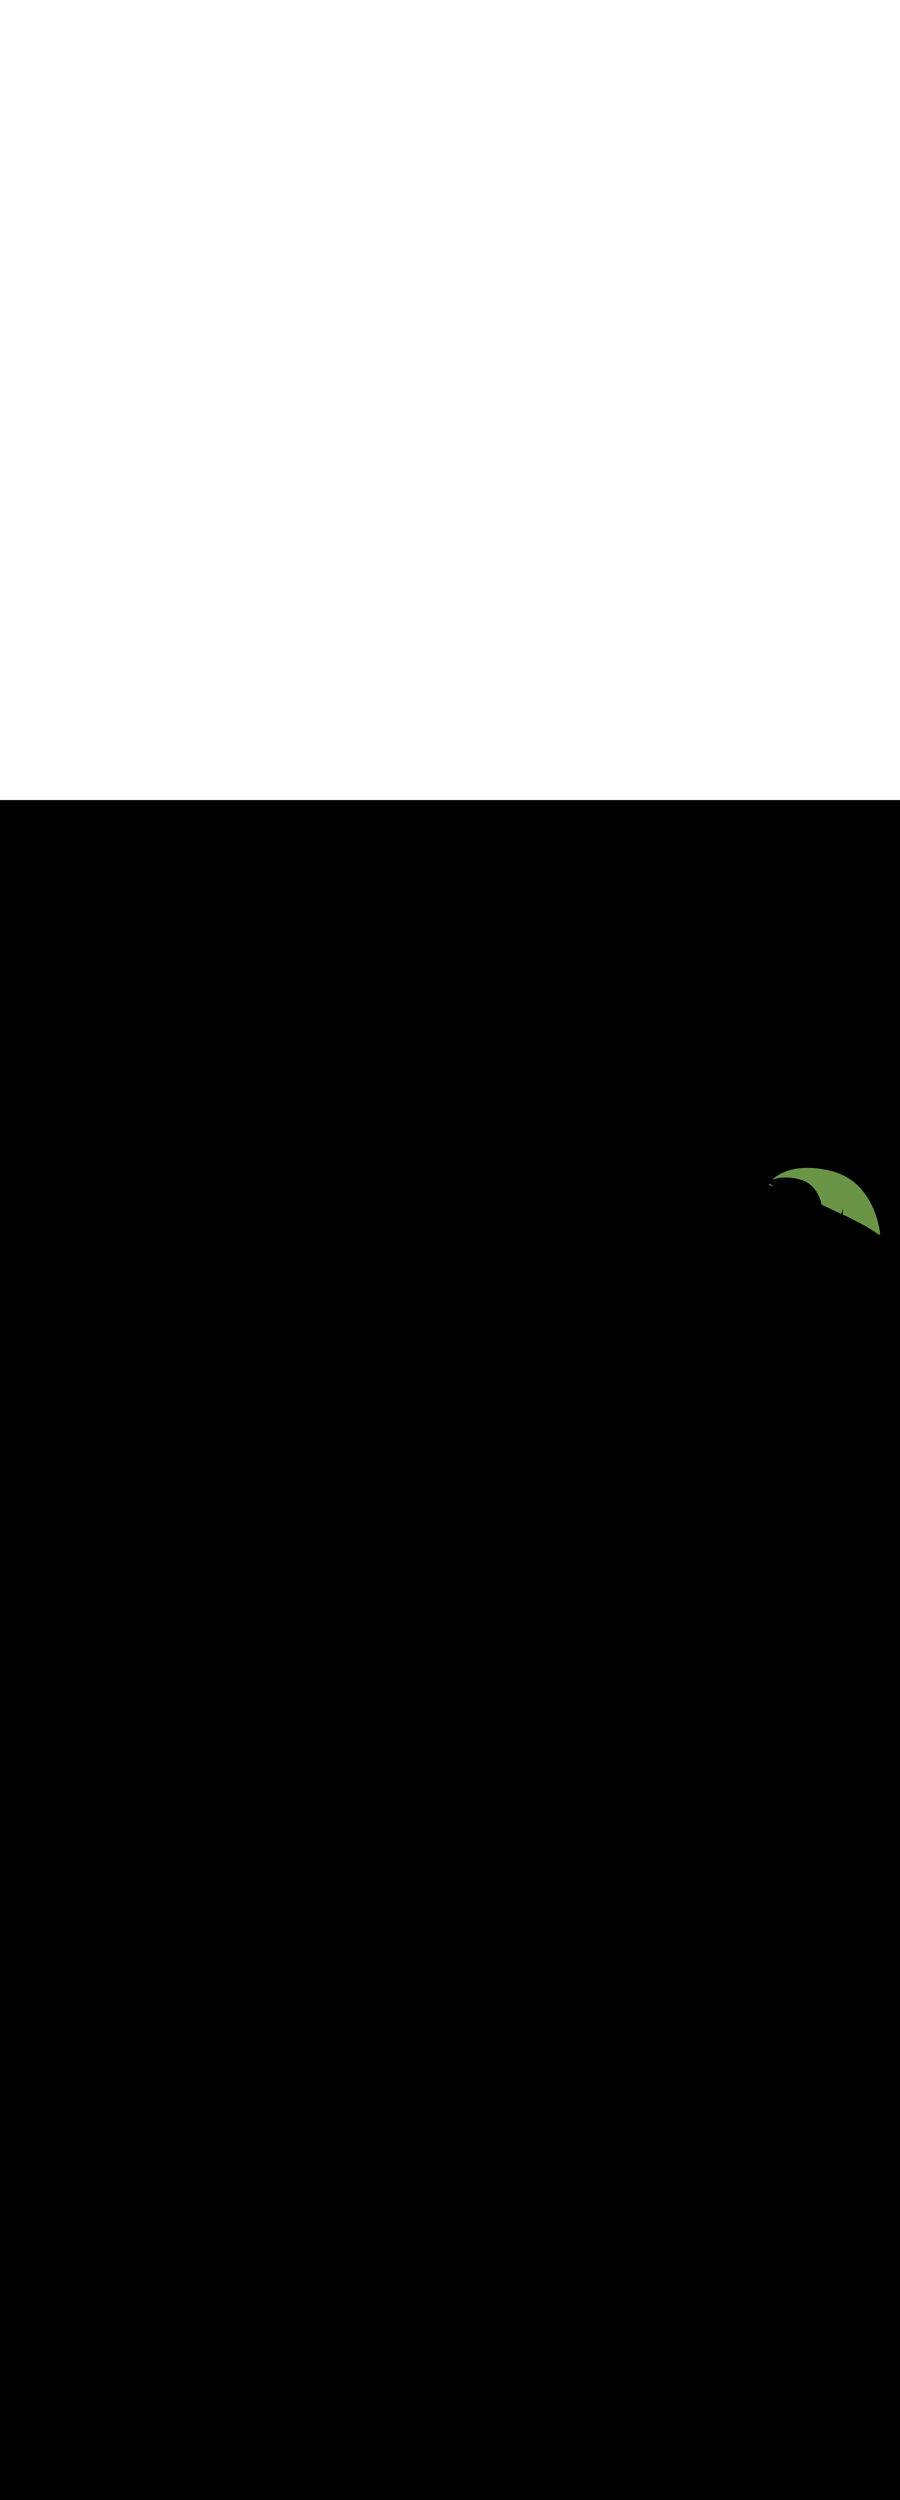 <ns0:svg xmlns:ns0="http://www.w3.org/2000/svg" version="1.1" id="Layer_1" x="0px" y="0px" viewBox="0 0 500 500" style="width: 180px;" xml:space="preserve" data-imageid="summer-landscape-48" imageName="Summer Landscape" class="illustrations_image"><ns0:rect x="0" y="0" width="100%" height="100%" fill="black" /><ns0:g id="highlighted-segment"><ns0:style type="text/css" style="" /><ns0:style type="text/css" style="">
	.st0_summer-landscape-48{fill:#FFC745;}
	.st1_summer-landscape-48{fill:#68E1FD;}
	.st2_summer-landscape-48{opacity:0.56;fill:#01B1C8;enable-background:new    ;}
	.st3_summer-landscape-48{opacity:0.64;}
	.st4_summer-landscape-48{fill:#636560;}
	.st5_summer-landscape-48{opacity:0.63;}
	.st6_summer-landscape-48{fill:url(#SVGID_1_);}
	.st7_summer-landscape-48{fill:#6A9546;}
	.st8_summer-landscape-48{fill:#D8876A;}
	.st9_summer-landscape-48{fill:#85B23B;}
	.st10_summer-landscape-48{fill:#A55942;}
	.st11_summer-landscape-48{fill:#7F3726;}
</ns0:style><ns0:path class="st7_summer-landscape-48" d="M 427.308 213.943 L 427.537 214.001 L 427.767 214.059 L 427.996 214.118 L 428.225 214.177 L 428.454 214.237 L 428.683 214.297 L 428.912 214.358 L 429.141 214.419 L 429.37 214.48 L 429.535 214.525 L 429.431 214.45 L 429.307 214.361 L 429.182 214.273 L 429.057 214.184 L 428.933 214.096 L 428.808 214.008 L 428.683 213.92 L 428.558 213.833 L 428.433 213.746 L 428.308 213.658 L 428.182 213.572 L 428.057 213.485 L 427.931 213.399 L 427.806 213.312 L 427.68 213.227 L 427.644 213.202 L 427.626 213.227 L 427.601 213.261 L 427.577 213.294 L 427.529 213.361 L 427.504 213.394 L 427.456 213.461 L 427.432 213.494 L 427.407 213.527 L 427.383 213.561 L 427.335 213.627 L 427.31 213.661 L 427.262 213.727 L 427.238 213.761 L 427.213 213.794 L 427.189 213.827 L 427.141 213.894 L 427.137 213.9 L 427.308 213.943 Z M 456.553 224.817 L 456.677 224.875 L 456.801 224.932 L 456.925 224.99 L 457.05 225.048 L 457.174 225.105 L 457.298 225.163 L 457.422 225.22 L 457.546 225.278 L 457.67 225.335 L 457.794 225.393 L 457.918 225.45 L 458.042 225.508 L 458.166 225.566 L 458.29 225.623 L 458.414 225.681 L 458.538 225.738 L 458.662 225.796 L 458.786 225.853 L 458.909 225.911 L 459.033 225.969 L 459.157 226.026 L 459.281 226.084 L 459.405 226.141 L 459.528 226.199 L 459.652 226.256 L 459.776 226.314 L 459.9 226.371 L 460.023 226.429 L 460.147 226.487 L 460.27 226.544 L 460.394 226.602 L 460.518 226.659 L 460.641 226.717 L 460.764 226.774 L 460.888 226.832 L 461.011 226.889 L 461.135 226.947 L 461.258 227.005 L 461.381 227.062 L 461.505 227.12 L 461.628 227.177 L 461.751 227.235 L 461.874 227.292 L 461.997 227.35 L 462.12 227.407 L 462.244 227.465 L 462.367 227.523 L 462.49 227.58 L 462.612 227.638 L 462.735 227.695 L 462.858 227.753 L 462.981 227.81 L 463.104 227.868 L 463.227 227.925 L 463.349 227.983 L 463.472 228.041 L 463.595 228.098 L 463.717 228.156 L 463.84 228.213 L 463.962 228.271 L 464.084 228.328 L 464.207 228.386 L 464.329 228.443 L 464.451 228.501 L 464.574 228.558 L 464.696 228.616 L 464.818 228.673 L 464.94 228.731 L 465.062 228.789 L 465.184 228.846 L 465.306 228.904 L 465.428 228.961 L 465.549 229.019 L 465.671 229.076 L 465.793 229.134 L 465.915 229.191 L 466.036 229.249 L 466.158 229.306 L 466.279 229.364 L 466.4 229.421 L 466.522 229.479 L 466.643 229.537 L 466.764 229.594 L 466.886 229.652 L 466.93 229.67 L 466.976 229.684 L 467.023 229.694 L 467.07 229.699 L 467.118 229.7 L 467.166 229.696 L 467.213 229.687 L 467.259 229.674 L 467.304 229.656 L 467.347 229.635 L 467.387 229.609 L 467.425 229.58 L 467.46 229.547 L 467.492 229.511 L 467.52 229.472 L 467.544 229.43 L 467.564 229.387 L 467.58 229.342 L 467.598 229.28 L 467.616 229.218 L 467.652 229.095 L 467.67 229.033 L 467.689 228.972 L 467.707 228.91 L 467.725 228.849 L 467.743 228.787 L 467.761 228.725 L 467.78 228.664 L 467.798 228.602 L 467.816 228.54 L 467.852 228.417 L 467.87 228.356 L 467.889 228.294 L 467.907 228.232 L 467.925 228.171 L 467.943 228.109 L 467.961 228.048 L 467.98 227.986 L 467.998 227.924 L 468.016 227.863 L 468.034 227.801 L 468.052 227.739 L 468.07 227.678 L 468.089 227.616 L 468.107 227.555 L 468.125 227.493 L 468.143 227.431 L 468.161 227.37 L 468.18 227.308 L 468.198 227.247 L 468.216 227.185 L 468.234 227.123 L 468.252 227.062 L 468.27 227 L 468.289 226.938 L 468.307 226.877 L 468.343 226.754 L 468.347 226.74 L 468.347 226.787 L 468.346 226.856 L 468.344 226.926 L 468.343 226.996 L 468.342 227.065 L 468.341 227.135 L 468.34 227.205 L 468.339 227.275 L 468.338 227.344 L 468.337 227.414 L 468.336 227.484 L 468.335 227.553 L 468.333 227.693 L 468.332 227.762 L 468.33 227.902 L 468.329 227.972 L 468.328 228.041 L 468.327 228.111 L 468.326 228.181 L 468.325 228.25 L 468.324 228.32 L 468.323 228.39 L 468.322 228.459 L 468.321 228.529 L 468.32 228.599 L 468.319 228.669 L 468.318 228.738 L 468.316 228.878 L 468.315 228.947 L 468.313 229.087 L 468.312 229.156 L 468.311 229.226 L 468.31 229.296 L 468.309 229.365 L 468.308 229.435 L 468.307 229.505 L 468.306 229.575 L 468.305 229.644 L 468.304 229.714 L 468.303 229.784 L 468.302 229.853 L 468.301 229.923 L 468.3 229.993 L 468.302 230.042 L 468.308 230.091 L 468.32 230.139 L 468.336 230.186 L 468.356 230.231 L 468.381 230.273 L 468.41 230.313 L 468.443 230.35 L 468.479 230.384 L 468.519 230.413 L 468.561 230.439 L 468.605 230.461 L 468.614 230.464 L 468.614 230.464 L 468.659 230.482 L 468.704 230.5 L 468.748 230.518 L 468.793 230.536 L 468.837 230.554 L 468.882 230.573 L 468.926 230.591 L 468.97 230.609 L 469.014 230.628 L 469.059 230.646 L 469.103 230.665 L 469.147 230.683 L 469.191 230.702 L 469.235 230.721 L 469.279 230.739 L 469.323 230.758 L 469.367 230.777 L 469.411 230.796 L 469.455 230.815 L 469.499 230.834 L 469.542 230.853 L 469.586 230.873 L 469.63 230.892 L 469.674 230.911 L 469.717 230.931 L 469.761 230.95 L 469.805 230.969 L 469.848 230.989 L 469.892 231.009 L 469.935 231.028 L 469.979 231.048 L 470.022 231.068 L 470.066 231.088 L 470.109 231.108 L 470.153 231.128 L 470.196 231.148 L 470.24 231.168 L 470.283 231.188 L 470.327 231.209 L 470.37 231.229 L 470.414 231.249 L 470.457 231.27 L 470.5 231.29 L 470.544 231.311 L 470.587 231.332 L 470.631 231.352 L 470.674 231.373 L 470.717 231.394 L 470.761 231.415 L 470.804 231.436 L 470.848 231.457 L 470.891 231.478 L 470.935 231.499 L 470.978 231.52 L 471.022 231.542 L 471.065 231.563 L 471.109 231.584 L 471.152 231.606 L 471.196 231.627 L 471.239 231.649 L 471.283 231.671 L 471.326 231.692 L 471.37 231.714 L 471.414 231.736 L 471.457 231.758 L 471.501 231.78 L 471.545 231.802 L 471.588 231.824 L 471.632 231.846 L 471.676 231.868 L 471.72 231.891 L 471.764 231.913 L 471.808 231.936 L 471.851 231.958 L 471.895 231.981 L 471.939 232.003 L 471.983 232.026 L 472.028 232.049 L 472.072 232.071 L 472.116 232.094 L 472.16 232.117 L 472.204 232.14 L 472.249 232.163 L 472.293 232.186 L 472.337 232.21 L 472.382 232.233 L 472.426 232.256 L 472.471 232.28 L 472.515 232.303 L 472.56 232.327 L 472.605 232.35 L 472.65 232.374 L 472.694 232.398 L 472.739 232.421 L 472.784 232.445 L 472.829 232.469 L 472.874 232.493 L 472.92 232.517 L 472.965 232.541 L 472.97 232.543 L 472.969 232.544 L 473.121 232.623 L 473.273 232.701 L 473.425 232.78 L 473.577 232.859 L 473.73 232.938 L 473.882 233.016 L 474.034 233.095 L 474.187 233.173 L 474.339 233.252 L 474.492 233.331 L 474.644 233.409 L 474.797 233.488 L 474.949 233.566 L 475.102 233.645 L 475.255 233.723 L 475.408 233.802 L 475.56 233.881 L 475.713 233.959 L 475.866 234.038 L 476.019 234.117 L 476.172 234.196 L 476.325 234.275 L 476.477 234.354 L 476.63 234.433 L 476.783 234.512 L 476.936 234.591 L 477.089 234.671 L 477.241 234.75 L 477.394 234.83 L 477.547 234.91 L 477.699 234.99 L 477.852 235.07 L 478.004 235.15 L 478.157 235.23 L 478.309 235.311 L 478.461 235.391 L 478.613 235.472 L 478.765 235.553 L 478.917 235.634 L 479.069 235.716 L 479.221 235.797 L 479.373 235.879 L 479.525 235.961 L 479.676 236.043 L 479.828 236.126 L 479.979 236.208 L 480.13 236.291 L 480.281 236.374 L 480.432 236.458 L 480.583 236.542 L 480.733 236.625 L 480.884 236.71 L 481.034 236.794 L 481.184 236.879 L 481.334 236.964 L 481.484 237.049 L 481.634 237.135 L 481.783 237.221 L 481.932 237.307 L 482.082 237.394 L 482.23 237.481 L 482.379 237.568 L 482.528 237.656 L 482.676 237.744 L 482.824 237.832 L 482.972 237.921 L 483.119 238.01 L 483.267 238.1 L 483.414 238.189 L 483.561 238.28 L 483.708 238.37 L 483.854 238.461 L 484 238.553 L 484.146 238.645 L 484.292 238.737 L 484.437 238.83 L 484.582 238.923 L 484.727 239.017 L 484.872 239.111 L 485.016 239.205 L 485.16 239.3 L 485.304 239.396 L 485.447 239.492 L 485.59 239.588 L 485.733 239.685 L 485.876 239.783 L 486.018 239.881 L 486.16 239.979 L 486.301 240.078 L 486.442 240.178 L 486.583 240.278 L 486.724 240.378 L 486.864 240.479 L 487.004 240.581 L 487.143 240.683 L 487.282 240.786 L 487.421 240.889 L 487.559 240.993 L 487.698 241.099 L 487.736 241.125 L 487.776 241.147 L 488.176 241.347 L 488.224 241.368 L 488.274 241.384 L 488.326 241.394 L 488.378 241.4 L 488.43 241.399 L 488.482 241.393 L 488.531 241.383 L 488.578 241.367 L 488.624 241.347 L 488.667 241.323 L 488.708 241.294 L 488.745 241.261 L 488.78 241.225 L 488.81 241.186 L 488.837 241.144 L 488.859 241.099 L 488.876 241.053 L 488.889 241.004 L 488.897 240.955 L 488.9 240.906 L 488.898 240.856 L 488.897 240.847 L 488.897 240.845 L 488.895 240.82 L 488.895 240.818 L 488.891 240.776 L 488.89 240.774 L 488.884 240.716 L 488.884 240.714 L 488.876 240.64 L 488.876 240.637 L 488.866 240.548 L 488.866 240.545 L 488.854 240.441 L 488.854 240.438 L 488.839 240.318 L 488.839 240.316 L 488.822 240.181 L 488.822 240.179 L 488.803 240.03 L 488.802 240.028 L 488.78 239.865 L 488.78 239.862 L 488.755 239.685 L 488.755 239.683 L 488.727 239.493 L 488.727 239.49 L 488.696 239.287 L 488.696 239.284 L 488.662 239.068 L 488.662 239.065 L 488.625 238.836 L 488.624 238.834 L 488.584 238.593 L 488.584 238.59 L 488.54 238.337 L 488.539 238.334 L 488.492 238.07 L 488.491 238.067 L 488.44 237.791 L 488.44 237.788 L 488.385 237.502 L 488.384 237.499 L 488.325 237.201 L 488.325 237.198 L 488.262 236.89 L 488.261 236.887 L 488.194 236.57 L 488.193 236.566 L 488.122 236.239 L 488.121 236.236 L 488.045 235.899 L 488.044 235.895 L 487.964 235.549 L 487.963 235.546 L 487.878 235.191 L 487.877 235.187 L 487.787 234.824 L 487.787 234.82 L 487.692 234.449 L 487.691 234.445 L 487.591 234.066 L 487.59 234.062 L 487.485 233.675 L 487.484 233.671 L 487.374 233.277 L 487.373 233.273 L 487.258 232.871 L 487.256 232.868 L 487.135 232.459 L 487.134 232.456 L 487.008 232.041 L 487.006 232.037 L 486.874 231.617 L 486.873 231.612 L 486.735 231.186 L 486.733 231.182 L 486.589 230.75 L 486.588 230.746 L 486.438 230.309 L 486.436 230.305 L 486.28 229.863 L 486.278 229.859 L 486.115 229.413 L 486.114 229.408 L 485.945 228.958 L 485.943 228.953 L 485.767 228.499 L 485.765 228.494 L 485.583 228.037 L 485.581 228.032 L 485.392 227.571 L 485.39 227.566 L 485.194 227.102 L 485.192 227.097 L 484.989 226.63 L 484.987 226.625 L 484.777 226.156 L 484.774 226.151 L 484.557 225.68 L 484.554 225.675 L 484.33 225.202 L 484.327 225.196 L 484.095 224.722 L 484.092 224.717 L 483.852 224.241 L 483.849 224.236 L 483.602 223.759 L 483.599 223.754 L 483.343 223.277 L 483.34 223.271 L 483.077 222.794 L 483.074 222.789 L 482.802 222.312 L 482.799 222.306 L 482.519 221.83 L 482.516 221.824 L 482.228 221.348 L 482.224 221.342 L 481.928 220.867 L 481.924 220.861 L 481.619 220.388 L 481.615 220.382 L 481.301 219.91 L 481.297 219.904 L 480.974 219.434 L 480.97 219.428 L 480.639 218.96 L 480.634 218.954 L 480.294 218.489 L 480.289 218.483 L 479.94 218.021 L 479.935 218.014 L 479.576 217.555 L 479.571 217.549 L 479.202 217.093 L 479.197 217.087 L 478.819 216.635 L 478.814 216.629 L 478.427 216.181 L 478.421 216.175 L 478.024 215.732 L 478.018 215.725 L 477.611 215.287 L 477.605 215.28 L 477.188 214.847 L 477.182 214.84 L 476.755 214.412 L 476.748 214.406 L 476.311 213.984 L 476.304 213.977 L 475.856 213.561 L 475.849 213.554 L 475.391 213.144 L 475.384 213.138 L 474.916 212.734 L 474.908 212.728 L 474.429 212.331 L 474.421 212.325 L 473.931 211.935 L 473.923 211.929 L 473.422 211.547 L 473.414 211.541 L 472.902 211.167 L 472.894 211.161 L 472.37 210.794 L 472.362 210.789 L 471.827 210.431 L 471.819 210.425 L 471.273 210.076 L 471.264 210.07 L 470.707 209.731 L 470.697 209.725 L 470.128 209.394 L 470.119 209.389 L 469.538 209.068 L 469.529 209.063 L 468.936 208.752 L 468.927 208.747 L 468.322 208.446 L 468.312 208.442 L 467.696 208.151 L 467.686 208.147 L 467.057 207.868 L 467.047 207.863 L 466.406 207.595 L 466.396 207.591 L 465.742 207.334 L 465.732 207.33 L 465.065 207.086 L 465.055 207.082 L 464.376 206.849 L 464.366 206.846 L 463.674 206.626 L 463.664 206.622 L 462.959 206.415 L 462.948 206.412 L 462.231 206.217 L 462.223 206.216 L 462.223 206.215 L 461.503 206.033 L 461.498 206.031 L 460.787 205.859 L 460.782 205.858 L 460.08 205.696 L 460.075 205.695 L 459.382 205.543 L 459.376 205.542 L 458.692 205.4 L 458.686 205.399 L 458.011 205.267 L 458.006 205.266 L 457.339 205.144 L 457.333 205.143 L 456.676 205.03 L 456.67 205.029 L 456.021 204.925 L 456.015 204.924 L 455.375 204.83 L 455.369 204.829 L 454.738 204.743 L 454.732 204.742 L 454.109 204.665 L 454.103 204.665 L 453.488 204.596 L 453.482 204.595 L 452.876 204.535 L 452.87 204.535 L 452.273 204.483 L 452.267 204.482 L 451.678 204.438 L 451.672 204.438 L 451.092 204.401 L 451.085 204.401 L 450.513 204.373 L 450.507 204.372 L 449.944 204.351 L 449.937 204.351 L 449.382 204.337 L 449.376 204.337 L 448.829 204.33 L 448.822 204.33 L 448.284 204.331 L 448.277 204.331 L 447.747 204.338 L 447.741 204.338 L 447.219 204.351 L 447.212 204.352 L 446.698 204.372 L 446.692 204.372 L 446.186 204.398 L 446.179 204.399 L 445.682 204.431 L 445.675 204.431 L 445.186 204.469 L 445.179 204.47 L 444.697 204.514 L 444.691 204.514 L 444.217 204.564 L 444.211 204.565 L 443.745 204.619 L 443.739 204.62 L 443.281 204.68 L 443.275 204.681 L 442.825 204.746 L 442.818 204.747 L 442.377 204.817 L 442.37 204.818 L 441.936 204.892 L 441.929 204.893 L 441.503 204.972 L 441.497 204.973 L 441.078 205.056 L 441.072 205.058 L 440.661 205.145 L 440.655 205.146 L 440.252 205.237 L 440.245 205.239 L 439.85 205.334 L 439.844 205.335 L 439.456 205.434 L 439.45 205.436 L 439.07 205.537 L 439.063 205.539 L 438.691 205.644 L 438.684 205.646 L 438.32 205.754 L 438.313 205.756 L 437.956 205.867 L 437.95 205.869 L 437.6 205.983 L 437.593 205.985 L 437.251 206.101 L 437.245 206.103 L 436.91 206.222 L 436.904 206.224 L 436.576 206.345 L 436.57 206.347 L 436.249 206.47 L 436.243 206.472 L 435.93 206.597 L 435.924 206.599 L 435.618 206.725 L 435.613 206.728 L 435.314 206.855 L 435.308 206.858 L 435.017 206.987 L 435.011 206.989 L 434.727 207.119 L 434.721 207.122 L 434.444 207.253 L 434.438 207.255 L 434.168 207.387 L 434.163 207.39 L 433.9 207.522 L 433.894 207.525 L 433.638 207.657 L 433.633 207.66 L 433.384 207.793 L 433.379 207.796 L 433.137 207.929 L 433.132 207.932 L 432.896 208.064 L 432.891 208.067 L 432.663 208.2 L 432.658 208.203 L 432.437 208.335 L 432.432 208.338 L 432.217 208.469 L 432.212 208.472 L 432.004 208.602 L 432 208.606 L 431.799 208.735 L 431.794 208.738 L 431.6 208.866 L 431.595 208.869 L 431.407 208.996 L 431.403 208.999 L 431.222 209.125 L 431.217 209.128 L 431.043 209.251 L 431.039 209.255 L 430.871 209.376 L 430.867 209.379 L 430.705 209.499 L 430.701 209.502 L 430.546 209.62 L 430.542 209.623 L 430.394 209.738 L 430.39 209.741 L 430.248 209.853 L 430.244 209.856 L 430.109 209.966 L 430.105 209.969 L 429.976 210.076 L 429.972 210.079 L 429.849 210.182 L 429.846 210.186 L 429.729 210.286 L 429.726 210.289 L 429.623 210.379 L 429.611 210.4 L 429.608 210.405 L 429.529 210.544 L 429.526 210.549 L 429.447 210.683 L 429.445 210.687 L 429.385 210.786 L 429.502 210.745 L 429.505 210.744 L 429.633 210.701 L 429.637 210.7 L 429.768 210.657 L 429.771 210.655 L 429.905 210.613 L 429.909 210.611 L 430.045 210.569 L 430.049 210.568 L 430.188 210.525 L 430.192 210.524 L 430.333 210.482 L 430.337 210.481 L 430.482 210.44 L 430.485 210.439 L 430.633 210.398 L 430.636 210.397 L 430.786 210.356 L 430.79 210.355 L 430.943 210.315 L 430.946 210.314 L 431.102 210.275 L 431.106 210.274 L 431.263 210.236 L 431.267 210.235 L 431.428 210.197 L 431.432 210.196 L 431.595 210.159 L 431.599 210.158 L 431.765 210.122 L 431.769 210.121 L 431.937 210.086 L 431.941 210.085 L 432.112 210.051 L 432.116 210.05 L 432.29 210.017 L 432.294 210.016 L 432.47 209.984 L 432.475 209.983 L 432.654 209.952 L 432.658 209.951 L 432.839 209.921 L 432.844 209.921 L 433.028 209.892 L 433.032 209.891 L 433.219 209.864 L 433.223 209.863 L 433.412 209.837 L 433.417 209.836 L 433.608 209.811 L 433.613 209.811 L 433.807 209.787 L 433.812 209.787 L 434.009 209.765 L 434.013 209.764 L 434.213 209.744 L 434.217 209.743 L 434.419 209.724 L 434.424 209.724 L 434.628 209.707 L 434.633 209.706 L 434.84 209.69 L 434.845 209.69 L 435.055 209.676 L 435.059 209.676 L 435.271 209.664 L 435.276 209.663 L 435.491 209.653 L 435.495 209.653 L 435.713 209.644 L 435.717 209.644 L 435.937 209.637 L 435.942 209.637 L 436.164 209.632 L 436.169 209.632 L 436.394 209.63 L 436.399 209.63 L 436.626 209.629 L 436.631 209.629 L 436.861 209.63 L 436.865 209.631 L 437.098 209.634 L 437.102 209.634 L 437.337 209.64 L 437.342 209.64 L 437.58 209.648 L 437.584 209.649 L 437.824 209.659 L 437.829 209.659 L 438.071 209.672 L 438.076 209.672 L 438.321 209.687 L 438.326 209.688 L 438.573 209.705 L 438.578 209.706 L 438.827 209.726 L 438.832 209.726 L 439.084 209.749 L 439.089 209.75 L 439.344 209.775 L 439.348 209.775 L 439.606 209.803 L 439.61 209.804 L 439.87 209.835 L 439.875 209.835 L 440.137 209.869 L 440.141 209.869 L 440.406 209.906 L 440.41 209.906 L 440.677 209.946 L 440.682 209.946 L 440.951 209.989 L 440.956 209.989 L 441.228 210.034 L 441.232 210.035 L 441.506 210.083 L 441.511 210.084 L 441.787 210.135 L 441.792 210.136 L 442.071 210.191 L 442.075 210.191 L 442.357 210.249 L 442.361 210.25 L 442.645 210.311 L 442.65 210.312 L 442.936 210.376 L 442.94 210.377 L 443.229 210.444 L 443.233 210.445 L 443.524 210.516 L 443.528 210.517 L 443.822 210.591 L 443.826 210.592 L 444.121 210.67 L 444.126 210.671 L 444.424 210.752 L 444.428 210.754 L 444.728 210.838 L 444.733 210.84 L 445.035 210.928 L 445.04 210.929 L 445.345 211.021 L 445.344 211.022 L 445.356 211.025 L 445.69 211.135 L 445.702 211.139 L 446.031 211.257 L 446.042 211.261 L 446.366 211.386 L 446.377 211.391 L 446.695 211.523 L 446.707 211.528 L 447.019 211.667 L 447.031 211.673 L 447.338 211.819 L 447.349 211.825 L 447.651 211.978 L 447.662 211.984 L 447.959 212.144 L 447.97 212.15 L 448.262 212.317 L 448.272 212.323 L 448.559 212.496 L 448.569 212.503 L 448.851 212.682 L 448.861 212.689 L 449.137 212.875 L 449.147 212.882 L 449.418 213.074 L 449.428 213.081 L 449.694 213.279 L 449.703 213.286 L 449.964 213.49 L 449.973 213.497 L 450.229 213.707 L 450.238 213.714 L 450.488 213.929 L 450.497 213.937 L 450.743 214.157 L 450.751 214.165 L 450.992 214.391 L 450.999 214.398 L 451.235 214.63 L 451.243 214.637 L 451.474 214.873 L 451.481 214.881 L 451.707 215.122 L 451.714 215.13 L 451.935 215.376 L 451.942 215.384 L 452.157 215.634 L 452.164 215.642 L 452.375 215.897 L 452.381 215.905 L 452.587 216.164 L 452.593 216.172 L 452.795 216.436 L 452.801 216.443 L 452.997 216.711 L 453.002 216.719 L 453.194 216.991 L 453.199 216.998 L 453.386 217.274 L 453.391 217.282 L 453.573 217.561 L 453.578 217.569 L 453.755 217.852 L 453.76 217.859 L 453.932 218.146 L 453.937 218.153 L 454.104 218.443 L 454.108 218.451 L 454.271 218.744 L 454.275 218.751 L 454.433 219.047 L 454.437 219.054 L 454.591 219.353 L 454.594 219.361 L 454.743 219.662 L 454.747 219.67 L 454.891 219.974 L 454.894 219.981 L 455.034 220.288 L 455.037 220.295 L 455.172 220.605 L 455.175 220.612 L 455.305 220.923 L 455.308 220.93 L 455.433 221.244 L 455.436 221.251 L 455.557 221.567 L 455.56 221.574 L 455.676 221.891 L 455.679 221.898 L 455.791 222.217 L 455.793 222.224 L 455.9 222.545 L 455.902 222.552 L 456.005 222.874 L 456.007 222.881 L 456.106 223.205 L 456.108 223.211 L 456.202 223.536 L 456.204 223.543 L 456.293 223.869 L 456.295 223.875 L 456.38 224.202 L 456.381 224.209 L 456.462 224.537 L 456.464 224.543 L 456.524 224.804 L 456.553 224.817 Z" id="element_125" style="" /><ns0:path class="st7_summer-landscape-48" d="M 427.308 213.943 L 427.537 214.001 L 427.767 214.059 L 427.996 214.118 L 428.225 214.177 L 428.454 214.237 L 428.683 214.297 L 428.912 214.358 L 429.141 214.419 L 429.37 214.48 L 429.535 214.525 L 429.431 214.45 L 429.307 214.361 L 429.182 214.273 L 429.057 214.184 L 428.933 214.096 L 428.808 214.008 L 428.683 213.92 L 428.558 213.833 L 428.433 213.746 L 428.308 213.658 L 428.182 213.572 L 428.057 213.485 L 427.931 213.399 L 427.806 213.312 L 427.68 213.227 L 427.644 213.202 L 427.626 213.227 L 427.601 213.261 L 427.577 213.294 L 427.529 213.361 L 427.504 213.394 L 427.456 213.461 L 427.432 213.494 L 427.407 213.527 L 427.383 213.561 L 427.335 213.627 L 427.31 213.661 L 427.262 213.727 L 427.238 213.761 L 427.213 213.794 L 427.189 213.827 L 427.141 213.894 L 427.137 213.9 L 427.308 213.943 Z M 456.553 224.817 L 456.677 224.875 L 456.801 224.932 L 456.925 224.99 L 457.05 225.048 L 457.174 225.105 L 457.298 225.163 L 457.422 225.22 L 457.546 225.278 L 457.67 225.335 L 457.794 225.393 L 457.918 225.45 L 458.042 225.508 L 458.166 225.566 L 458.29 225.623 L 458.414 225.681 L 458.538 225.738 L 458.662 225.796 L 458.786 225.853 L 458.909 225.911 L 459.033 225.969 L 459.157 226.026 L 459.281 226.084 L 459.405 226.141 L 459.528 226.199 L 459.652 226.256 L 459.776 226.314 L 459.9 226.371 L 460.023 226.429 L 460.147 226.487 L 460.27 226.544 L 460.394 226.602 L 460.518 226.659 L 460.641 226.717 L 460.764 226.774 L 460.888 226.832 L 461.011 226.889 L 461.135 226.947 L 461.258 227.005 L 461.381 227.062 L 461.505 227.12 L 461.628 227.177 L 461.751 227.235 L 461.874 227.292 L 461.997 227.35 L 462.12 227.407 L 462.244 227.465 L 462.367 227.523 L 462.49 227.58 L 462.612 227.638 L 462.735 227.695 L 462.858 227.753 L 462.981 227.81 L 463.104 227.868 L 463.227 227.925 L 463.349 227.983 L 463.472 228.041 L 463.595 228.098 L 463.717 228.156 L 463.84 228.213 L 463.962 228.271 L 464.084 228.328 L 464.207 228.386 L 464.329 228.443 L 464.451 228.501 L 464.574 228.558 L 464.696 228.616 L 464.818 228.673 L 464.94 228.731 L 465.062 228.789 L 465.184 228.846 L 465.306 228.904 L 465.428 228.961 L 465.549 229.019 L 465.671 229.076 L 465.793 229.134 L 465.915 229.191 L 466.036 229.249 L 466.158 229.306 L 466.279 229.364 L 466.4 229.421 L 466.522 229.479 L 466.643 229.537 L 466.764 229.594 L 466.886 229.652 L 466.93 229.67 L 466.976 229.684 L 467.023 229.694 L 467.07 229.699 L 467.118 229.7 L 467.166 229.696 L 467.213 229.687 L 467.259 229.674 L 467.304 229.656 L 467.347 229.635 L 467.387 229.609 L 467.425 229.58 L 467.46 229.547 L 467.492 229.511 L 467.52 229.472 L 467.544 229.43 L 467.564 229.387 L 467.58 229.342 L 467.598 229.28 L 467.616 229.218 L 467.652 229.095 L 467.67 229.033 L 467.689 228.972 L 467.707 228.91 L 467.725 228.849 L 467.743 228.787 L 467.761 228.725 L 467.78 228.664 L 467.798 228.602 L 467.816 228.54 L 467.852 228.417 L 467.87 228.356 L 467.889 228.294 L 467.907 228.232 L 467.925 228.171 L 467.943 228.109 L 467.961 228.048 L 467.98 227.986 L 467.998 227.924 L 468.016 227.863 L 468.034 227.801 L 468.052 227.739 L 468.07 227.678 L 468.089 227.616 L 468.107 227.555 L 468.125 227.493 L 468.143 227.431 L 468.161 227.37 L 468.18 227.308 L 468.198 227.247 L 468.216 227.185 L 468.234 227.123 L 468.252 227.062 L 468.27 227 L 468.289 226.938 L 468.307 226.877 L 468.343 226.754 L 468.347 226.74 L 468.347 226.787 L 468.346 226.856 L 468.344 226.926 L 468.343 226.996 L 468.342 227.065 L 468.341 227.135 L 468.34 227.205 L 468.339 227.275 L 468.338 227.344 L 468.337 227.414 L 468.336 227.484 L 468.335 227.553 L 468.333 227.693 L 468.332 227.762 L 468.33 227.902 L 468.329 227.972 L 468.328 228.041 L 468.327 228.111 L 468.326 228.181 L 468.325 228.25 L 468.324 228.32 L 468.323 228.39 L 468.322 228.459 L 468.321 228.529 L 468.32 228.599 L 468.319 228.669 L 468.318 228.738 L 468.316 228.878 L 468.315 228.947 L 468.313 229.087 L 468.312 229.156 L 468.311 229.226 L 468.31 229.296 L 468.309 229.365 L 468.308 229.435 L 468.307 229.505 L 468.306 229.575 L 468.305 229.644 L 468.304 229.714 L 468.303 229.784 L 468.302 229.853 L 468.301 229.923 L 468.3 229.993 L 468.302 230.042 L 468.308 230.091 L 468.32 230.139 L 468.336 230.186 L 468.356 230.231 L 468.381 230.273 L 468.41 230.313 L 468.443 230.35 L 468.479 230.384 L 468.519 230.413 L 468.561 230.439 L 468.605 230.461 L 468.614 230.464 L 468.614 230.464 L 468.659 230.482 L 468.704 230.5 L 468.748 230.518 L 468.793 230.536 L 468.837 230.554 L 468.882 230.573 L 468.926 230.591 L 468.97 230.609 L 469.014 230.628 L 469.059 230.646 L 469.103 230.665 L 469.147 230.683 L 469.191 230.702 L 469.235 230.721 L 469.279 230.739 L 469.323 230.758 L 469.367 230.777 L 469.411 230.796 L 469.455 230.815 L 469.499 230.834 L 469.542 230.853 L 469.586 230.873 L 469.63 230.892 L 469.674 230.911 L 469.717 230.931 L 469.761 230.95 L 469.805 230.969 L 469.848 230.989 L 469.892 231.009 L 469.935 231.028 L 469.979 231.048 L 470.022 231.068 L 470.066 231.088 L 470.109 231.108 L 470.153 231.128 L 470.196 231.148 L 470.24 231.168 L 470.283 231.188 L 470.327 231.209 L 470.37 231.229 L 470.414 231.249 L 470.457 231.27 L 470.5 231.29 L 470.544 231.311 L 470.587 231.332 L 470.631 231.352 L 470.674 231.373 L 470.717 231.394 L 470.761 231.415 L 470.804 231.436 L 470.848 231.457 L 470.891 231.478 L 470.935 231.499 L 470.978 231.52 L 471.022 231.542 L 471.065 231.563 L 471.109 231.584 L 471.152 231.606 L 471.196 231.627 L 471.239 231.649 L 471.283 231.671 L 471.326 231.692 L 471.37 231.714 L 471.414 231.736 L 471.457 231.758 L 471.501 231.78 L 471.545 231.802 L 471.588 231.824 L 471.632 231.846 L 471.676 231.868 L 471.72 231.891 L 471.764 231.913 L 471.808 231.936 L 471.851 231.958 L 471.895 231.981 L 471.939 232.003 L 471.983 232.026 L 472.028 232.049 L 472.072 232.071 L 472.116 232.094 L 472.16 232.117 L 472.204 232.14 L 472.249 232.163 L 472.293 232.186 L 472.337 232.21 L 472.382 232.233 L 472.426 232.256 L 472.471 232.28 L 472.515 232.303 L 472.56 232.327 L 472.605 232.35 L 472.65 232.374 L 472.694 232.398 L 472.739 232.421 L 472.784 232.445 L 472.829 232.469 L 472.874 232.493 L 472.92 232.517 L 472.965 232.541 L 472.97 232.543 L 472.969 232.544 L 473.121 232.623 L 473.273 232.701 L 473.425 232.78 L 473.577 232.859 L 473.73 232.938 L 473.882 233.016 L 474.034 233.095 L 474.187 233.173 L 474.339 233.252 L 474.492 233.331 L 474.644 233.409 L 474.797 233.488 L 474.949 233.566 L 475.102 233.645 L 475.255 233.723 L 475.408 233.802 L 475.56 233.881 L 475.713 233.959 L 475.866 234.038 L 476.019 234.117 L 476.172 234.196 L 476.325 234.275 L 476.477 234.354 L 476.63 234.433 L 476.783 234.512 L 476.936 234.591 L 477.089 234.671 L 477.241 234.75 L 477.394 234.83 L 477.547 234.91 L 477.699 234.99 L 477.852 235.07 L 478.004 235.15 L 478.157 235.23 L 478.309 235.311 L 478.461 235.391 L 478.613 235.472 L 478.765 235.553 L 478.917 235.634 L 479.069 235.716 L 479.221 235.797 L 479.373 235.879 L 479.525 235.961 L 479.676 236.043 L 479.828 236.126 L 479.979 236.208 L 480.13 236.291 L 480.281 236.374 L 480.432 236.458 L 480.583 236.542 L 480.733 236.625 L 480.884 236.71 L 481.034 236.794 L 481.184 236.879 L 481.334 236.964 L 481.484 237.049 L 481.634 237.135 L 481.783 237.221 L 481.932 237.307 L 482.082 237.394 L 482.23 237.481 L 482.379 237.568 L 482.528 237.656 L 482.676 237.744 L 482.824 237.832 L 482.972 237.921 L 483.119 238.01 L 483.267 238.1 L 483.414 238.189 L 483.561 238.28 L 483.708 238.37 L 483.854 238.461 L 484 238.553 L 484.146 238.645 L 484.292 238.737 L 484.437 238.83 L 484.582 238.923 L 484.727 239.017 L 484.872 239.111 L 485.016 239.205 L 485.16 239.3 L 485.304 239.396 L 485.447 239.492 L 485.59 239.588 L 485.733 239.685 L 485.876 239.783 L 486.018 239.881 L 486.16 239.979 L 486.301 240.078 L 486.442 240.178 L 486.583 240.278 L 486.724 240.378 L 486.864 240.479 L 487.004 240.581 L 487.143 240.683 L 487.282 240.786 L 487.421 240.889 L 487.559 240.993 L 487.698 241.099 L 487.736 241.125 L 487.776 241.147 L 488.176 241.347 L 488.224 241.368 L 488.274 241.384 L 488.326 241.394 L 488.378 241.4 L 488.43 241.399 L 488.482 241.393 L 488.531 241.383 L 488.578 241.367 L 488.624 241.347 L 488.667 241.323 L 488.708 241.294 L 488.745 241.261 L 488.78 241.225 L 488.81 241.186 L 488.837 241.144 L 488.859 241.099 L 488.876 241.053 L 488.889 241.004 L 488.897 240.955 L 488.9 240.906 L 488.898 240.856 L 488.897 240.847 L 488.897 240.845 L 488.895 240.82 L 488.895 240.818 L 488.891 240.776 L 488.89 240.774 L 488.884 240.716 L 488.884 240.714 L 488.876 240.64 L 488.876 240.637 L 488.866 240.548 L 488.866 240.545 L 488.854 240.441 L 488.854 240.438 L 488.839 240.318 L 488.839 240.316 L 488.822 240.181 L 488.822 240.179 L 488.803 240.03 L 488.802 240.028 L 488.78 239.865 L 488.78 239.862 L 488.755 239.685 L 488.755 239.683 L 488.727 239.493 L 488.727 239.49 L 488.696 239.287 L 488.696 239.284 L 488.662 239.068 L 488.662 239.065 L 488.625 238.836 L 488.624 238.834 L 488.584 238.593 L 488.584 238.59 L 488.54 238.337 L 488.539 238.334 L 488.492 238.07 L 488.491 238.067 L 488.44 237.791 L 488.44 237.788 L 488.385 237.502 L 488.384 237.499 L 488.325 237.201 L 488.325 237.198 L 488.262 236.89 L 488.261 236.887 L 488.194 236.57 L 488.193 236.566 L 488.122 236.239 L 488.121 236.236 L 488.045 235.899 L 488.044 235.895 L 487.964 235.549 L 487.963 235.546 L 487.878 235.191 L 487.877 235.187 L 487.787 234.824 L 487.787 234.82 L 487.692 234.449 L 487.691 234.445 L 487.591 234.066 L 487.59 234.062 L 487.485 233.675 L 487.484 233.671 L 487.374 233.277 L 487.373 233.273 L 487.258 232.871 L 487.256 232.868 L 487.135 232.459 L 487.134 232.456 L 487.008 232.041 L 487.006 232.037 L 486.874 231.617 L 486.873 231.612 L 486.735 231.186 L 486.733 231.182 L 486.589 230.75 L 486.588 230.746 L 486.438 230.309 L 486.436 230.305 L 486.28 229.863 L 486.278 229.859 L 486.115 229.413 L 486.114 229.408 L 485.945 228.958 L 485.943 228.953 L 485.767 228.499 L 485.765 228.494 L 485.583 228.037 L 485.581 228.032 L 485.392 227.571 L 485.39 227.566 L 485.194 227.102 L 485.192 227.097 L 484.989 226.63 L 484.987 226.625 L 484.777 226.156 L 484.774 226.151 L 484.557 225.68 L 484.554 225.675 L 484.33 225.202 L 484.327 225.196 L 484.095 224.722 L 484.092 224.717 L 483.852 224.241 L 483.849 224.236 L 483.602 223.759 L 483.599 223.754 L 483.343 223.277 L 483.34 223.271 L 483.077 222.794 L 483.074 222.789 L 482.802 222.312 L 482.799 222.306 L 482.519 221.83 L 482.516 221.824 L 482.228 221.348 L 482.224 221.342 L 481.928 220.867 L 481.924 220.861 L 481.619 220.388 L 481.615 220.382 L 481.301 219.91 L 481.297 219.904 L 480.974 219.434 L 480.97 219.428 L 480.639 218.96 L 480.634 218.954 L 480.294 218.489 L 480.289 218.483 L 479.94 218.021 L 479.935 218.014 L 479.576 217.555 L 479.571 217.549 L 479.202 217.093 L 479.197 217.087 L 478.819 216.635 L 478.814 216.629 L 478.427 216.181 L 478.421 216.175 L 478.024 215.732 L 478.018 215.725 L 477.611 215.287 L 477.605 215.28 L 477.188 214.847 L 477.182 214.84 L 476.755 214.412 L 476.748 214.406 L 476.311 213.984 L 476.304 213.977 L 475.856 213.561 L 475.849 213.554 L 475.391 213.144 L 475.384 213.138 L 474.916 212.734 L 474.908 212.728 L 474.429 212.331 L 474.421 212.325 L 473.931 211.935 L 473.923 211.929 L 473.422 211.547 L 473.414 211.541 L 472.902 211.167 L 472.894 211.161 L 472.37 210.794 L 472.362 210.789 L 471.827 210.431 L 471.819 210.425 L 471.273 210.076 L 471.264 210.07 L 470.707 209.731 L 470.697 209.725 L 470.128 209.394 L 470.119 209.389 L 469.538 209.068 L 469.529 209.063 L 468.936 208.752 L 468.927 208.747 L 468.322 208.446 L 468.312 208.442 L 467.696 208.151 L 467.686 208.147 L 467.057 207.868 L 467.047 207.863 L 466.406 207.595 L 466.396 207.591 L 465.742 207.334 L 465.732 207.33 L 465.065 207.086 L 465.055 207.082 L 464.376 206.849 L 464.366 206.846 L 463.674 206.626 L 463.664 206.622 L 462.959 206.415 L 462.948 206.412 L 462.231 206.217 L 462.223 206.216 L 462.223 206.215 L 461.503 206.033 L 461.498 206.031 L 460.787 205.859 L 460.782 205.858 L 460.08 205.696 L 460.075 205.695 L 459.382 205.543 L 459.376 205.542 L 458.692 205.4 L 458.686 205.399 L 458.011 205.267 L 458.006 205.266 L 457.339 205.144 L 457.333 205.143 L 456.676 205.03 L 456.67 205.029 L 456.021 204.925 L 456.015 204.924 L 455.375 204.83 L 455.369 204.829 L 454.738 204.743 L 454.732 204.742 L 454.109 204.665 L 454.103 204.665 L 453.488 204.596 L 453.482 204.595 L 452.876 204.535 L 452.87 204.535 L 452.273 204.483 L 452.267 204.482 L 451.678 204.438 L 451.672 204.438 L 451.092 204.401 L 451.085 204.401 L 450.513 204.373 L 450.507 204.372 L 449.944 204.351 L 449.937 204.351 L 449.382 204.337 L 449.376 204.337 L 448.829 204.33 L 448.822 204.33 L 448.284 204.331 L 448.277 204.331 L 447.747 204.338 L 447.741 204.338 L 447.219 204.351 L 447.212 204.352 L 446.698 204.372 L 446.692 204.372 L 446.186 204.398 L 446.179 204.399 L 445.682 204.431 L 445.675 204.431 L 445.186 204.469 L 445.179 204.47 L 444.697 204.514 L 444.691 204.514 L 444.217 204.564 L 444.211 204.565 L 443.745 204.619 L 443.739 204.62 L 443.281 204.68 L 443.275 204.681 L 442.825 204.746 L 442.818 204.747 L 442.377 204.817 L 442.37 204.818 L 441.936 204.892 L 441.929 204.893 L 441.503 204.972 L 441.497 204.973 L 441.078 205.056 L 441.072 205.058 L 440.661 205.145 L 440.655 205.146 L 440.252 205.237 L 440.245 205.239 L 439.85 205.334 L 439.844 205.335 L 439.456 205.434 L 439.45 205.436 L 439.07 205.537 L 439.063 205.539 L 438.691 205.644 L 438.684 205.646 L 438.32 205.754 L 438.313 205.756 L 437.956 205.867 L 437.95 205.869 L 437.6 205.983 L 437.593 205.985 L 437.251 206.101 L 437.245 206.103 L 436.91 206.222 L 436.904 206.224 L 436.576 206.345 L 436.57 206.347 L 436.249 206.47 L 436.243 206.472 L 435.93 206.597 L 435.924 206.599 L 435.618 206.725 L 435.613 206.728 L 435.314 206.855 L 435.308 206.858 L 435.017 206.987 L 435.011 206.989 L 434.727 207.119 L 434.721 207.122 L 434.444 207.253 L 434.438 207.255 L 434.168 207.387 L 434.163 207.39 L 433.9 207.522 L 433.894 207.525 L 433.638 207.657 L 433.633 207.66 L 433.384 207.793 L 433.379 207.796 L 433.137 207.929 L 433.132 207.932 L 432.896 208.064 L 432.891 208.067 L 432.663 208.2 L 432.658 208.203 L 432.437 208.335 L 432.432 208.338 L 432.217 208.469 L 432.212 208.472 L 432.004 208.602 L 432 208.606 L 431.799 208.735 L 431.794 208.738 L 431.6 208.866 L 431.595 208.869 L 431.407 208.996 L 431.403 208.999 L 431.222 209.125 L 431.217 209.128 L 431.043 209.251 L 431.039 209.255 L 430.871 209.376 L 430.867 209.379 L 430.705 209.499 L 430.701 209.502 L 430.546 209.62 L 430.542 209.623 L 430.394 209.738 L 430.39 209.741 L 430.248 209.853 L 430.244 209.856 L 430.109 209.966 L 430.105 209.969 L 429.976 210.076 L 429.972 210.079 L 429.849 210.182 L 429.846 210.186 L 429.729 210.286 L 429.726 210.289 L 429.623 210.379 L 429.611 210.4 L 429.608 210.405 L 429.529 210.544 L 429.526 210.549 L 429.447 210.683 L 429.445 210.687 L 429.385 210.786 L 429.502 210.745 L 429.505 210.744 L 429.633 210.701 L 429.637 210.7 L 429.768 210.657 L 429.771 210.655 L 429.905 210.613 L 429.909 210.611 L 430.045 210.569 L 430.049 210.568 L 430.188 210.525 L 430.192 210.524 L 430.333 210.482 L 430.337 210.481 L 430.482 210.44 L 430.485 210.439 L 430.633 210.398 L 430.636 210.397 L 430.786 210.356 L 430.79 210.355 L 430.943 210.315 L 430.946 210.314 L 431.102 210.275 L 431.106 210.274 L 431.263 210.236 L 431.267 210.235 L 431.428 210.197 L 431.432 210.196 L 431.595 210.159 L 431.599 210.158 L 431.765 210.122 L 431.769 210.121 L 431.937 210.086 L 431.941 210.085 L 432.112 210.051 L 432.116 210.05 L 432.29 210.017 L 432.294 210.016 L 432.47 209.984 L 432.475 209.983 L 432.654 209.952 L 432.658 209.951 L 432.839 209.921 L 432.844 209.921 L 433.028 209.892 L 433.032 209.891 L 433.219 209.864 L 433.223 209.863 L 433.412 209.837 L 433.417 209.836 L 433.608 209.811 L 433.613 209.811 L 433.807 209.787 L 433.812 209.787 L 434.009 209.765 L 434.013 209.764 L 434.213 209.744 L 434.217 209.743 L 434.419 209.724 L 434.424 209.724 L 434.628 209.707 L 434.633 209.706 L 434.84 209.69 L 434.845 209.69 L 435.055 209.676 L 435.059 209.676 L 435.271 209.664 L 435.276 209.663 L 435.491 209.653 L 435.495 209.653 L 435.713 209.644 L 435.717 209.644 L 435.937 209.637 L 435.942 209.637 L 436.164 209.632 L 436.169 209.632 L 436.394 209.63 L 436.399 209.63 L 436.626 209.629 L 436.631 209.629 L 436.861 209.63 L 436.865 209.631 L 437.098 209.634 L 437.102 209.634 L 437.337 209.64 L 437.342 209.64 L 437.58 209.648 L 437.584 209.649 L 437.824 209.659 L 437.829 209.659 L 438.071 209.672 L 438.076 209.672 L 438.321 209.687 L 438.326 209.688 L 438.573 209.705 L 438.578 209.706 L 438.827 209.726 L 438.832 209.726 L 439.084 209.749 L 439.089 209.75 L 439.344 209.775 L 439.348 209.775 L 439.606 209.803 L 439.61 209.804 L 439.87 209.835 L 439.875 209.835 L 440.137 209.869 L 440.141 209.869 L 440.406 209.906 L 440.41 209.906 L 440.677 209.946 L 440.682 209.946 L 440.951 209.989 L 440.956 209.989 L 441.228 210.034 L 441.232 210.035 L 441.506 210.083 L 441.511 210.084 L 441.787 210.135 L 441.792 210.136 L 442.071 210.191 L 442.075 210.191 L 442.357 210.249 L 442.361 210.25 L 442.645 210.311 L 442.65 210.312 L 442.936 210.376 L 442.94 210.377 L 443.229 210.444 L 443.233 210.445 L 443.524 210.516 L 443.528 210.517 L 443.822 210.591 L 443.826 210.592 L 444.121 210.67 L 444.126 210.671 L 444.424 210.752 L 444.428 210.754 L 444.728 210.838 L 444.733 210.84 L 445.035 210.928 L 445.04 210.929 L 445.345 211.021 L 445.344 211.022 L 445.356 211.025 L 445.69 211.135 L 445.702 211.139 L 446.031 211.257 L 446.042 211.261 L 446.366 211.386 L 446.377 211.391 L 446.695 211.523 L 446.707 211.528 L 447.019 211.667 L 447.031 211.673 L 447.338 211.819 L 447.349 211.825 L 447.651 211.978 L 447.662 211.984 L 447.959 212.144 L 447.97 212.15 L 448.262 212.317 L 448.272 212.323 L 448.559 212.496 L 448.569 212.503 L 448.851 212.682 L 448.861 212.689 L 449.137 212.875 L 449.147 212.882 L 449.418 213.074 L 449.428 213.081 L 449.694 213.279 L 449.703 213.286 L 449.964 213.49 L 449.973 213.497 L 450.229 213.707 L 450.238 213.714 L 450.488 213.929 L 450.497 213.937 L 450.743 214.157 L 450.751 214.165 L 450.992 214.391 L 450.999 214.398 L 451.235 214.63 L 451.243 214.637 L 451.474 214.873 L 451.481 214.881 L 451.707 215.122 L 451.714 215.13 L 451.935 215.376 L 451.942 215.384 L 452.157 215.634 L 452.164 215.642 L 452.375 215.897 L 452.381 215.905 L 452.587 216.164 L 452.593 216.172 L 452.795 216.436 L 452.801 216.443 L 452.997 216.711 L 453.002 216.719 L 453.194 216.991 L 453.199 216.998 L 453.386 217.274 L 453.391 217.282 L 453.573 217.561 L 453.578 217.569 L 453.755 217.852 L 453.76 217.859 L 453.932 218.146 L 453.937 218.153 L 454.104 218.443 L 454.108 218.451 L 454.271 218.744 L 454.275 218.751 L 454.433 219.047 L 454.437 219.054 L 454.591 219.353 L 454.594 219.361 L 454.743 219.662 L 454.747 219.67 L 454.891 219.974 L 454.894 219.981 L 455.034 220.288 L 455.037 220.295 L 455.172 220.605 L 455.175 220.612 L 455.305 220.923 L 455.308 220.93 L 455.433 221.244 L 455.436 221.251 L 455.557 221.567 L 455.56 221.574 L 455.676 221.891 L 455.679 221.898 L 455.791 222.217 L 455.793 222.224 L 455.9 222.545 L 455.902 222.552 L 456.005 222.874 L 456.007 222.881 L 456.106 223.205 L 456.108 223.211 L 456.202 223.536 L 456.204 223.543 L 456.293 223.869 L 456.295 223.875 L 456.38 224.202 L 456.381 224.209 L 456.462 224.537 L 456.464 224.543 L 456.524 224.804 L 456.553 224.817 Z" id="element_125" style="" /></ns0:g></ns0:svg>